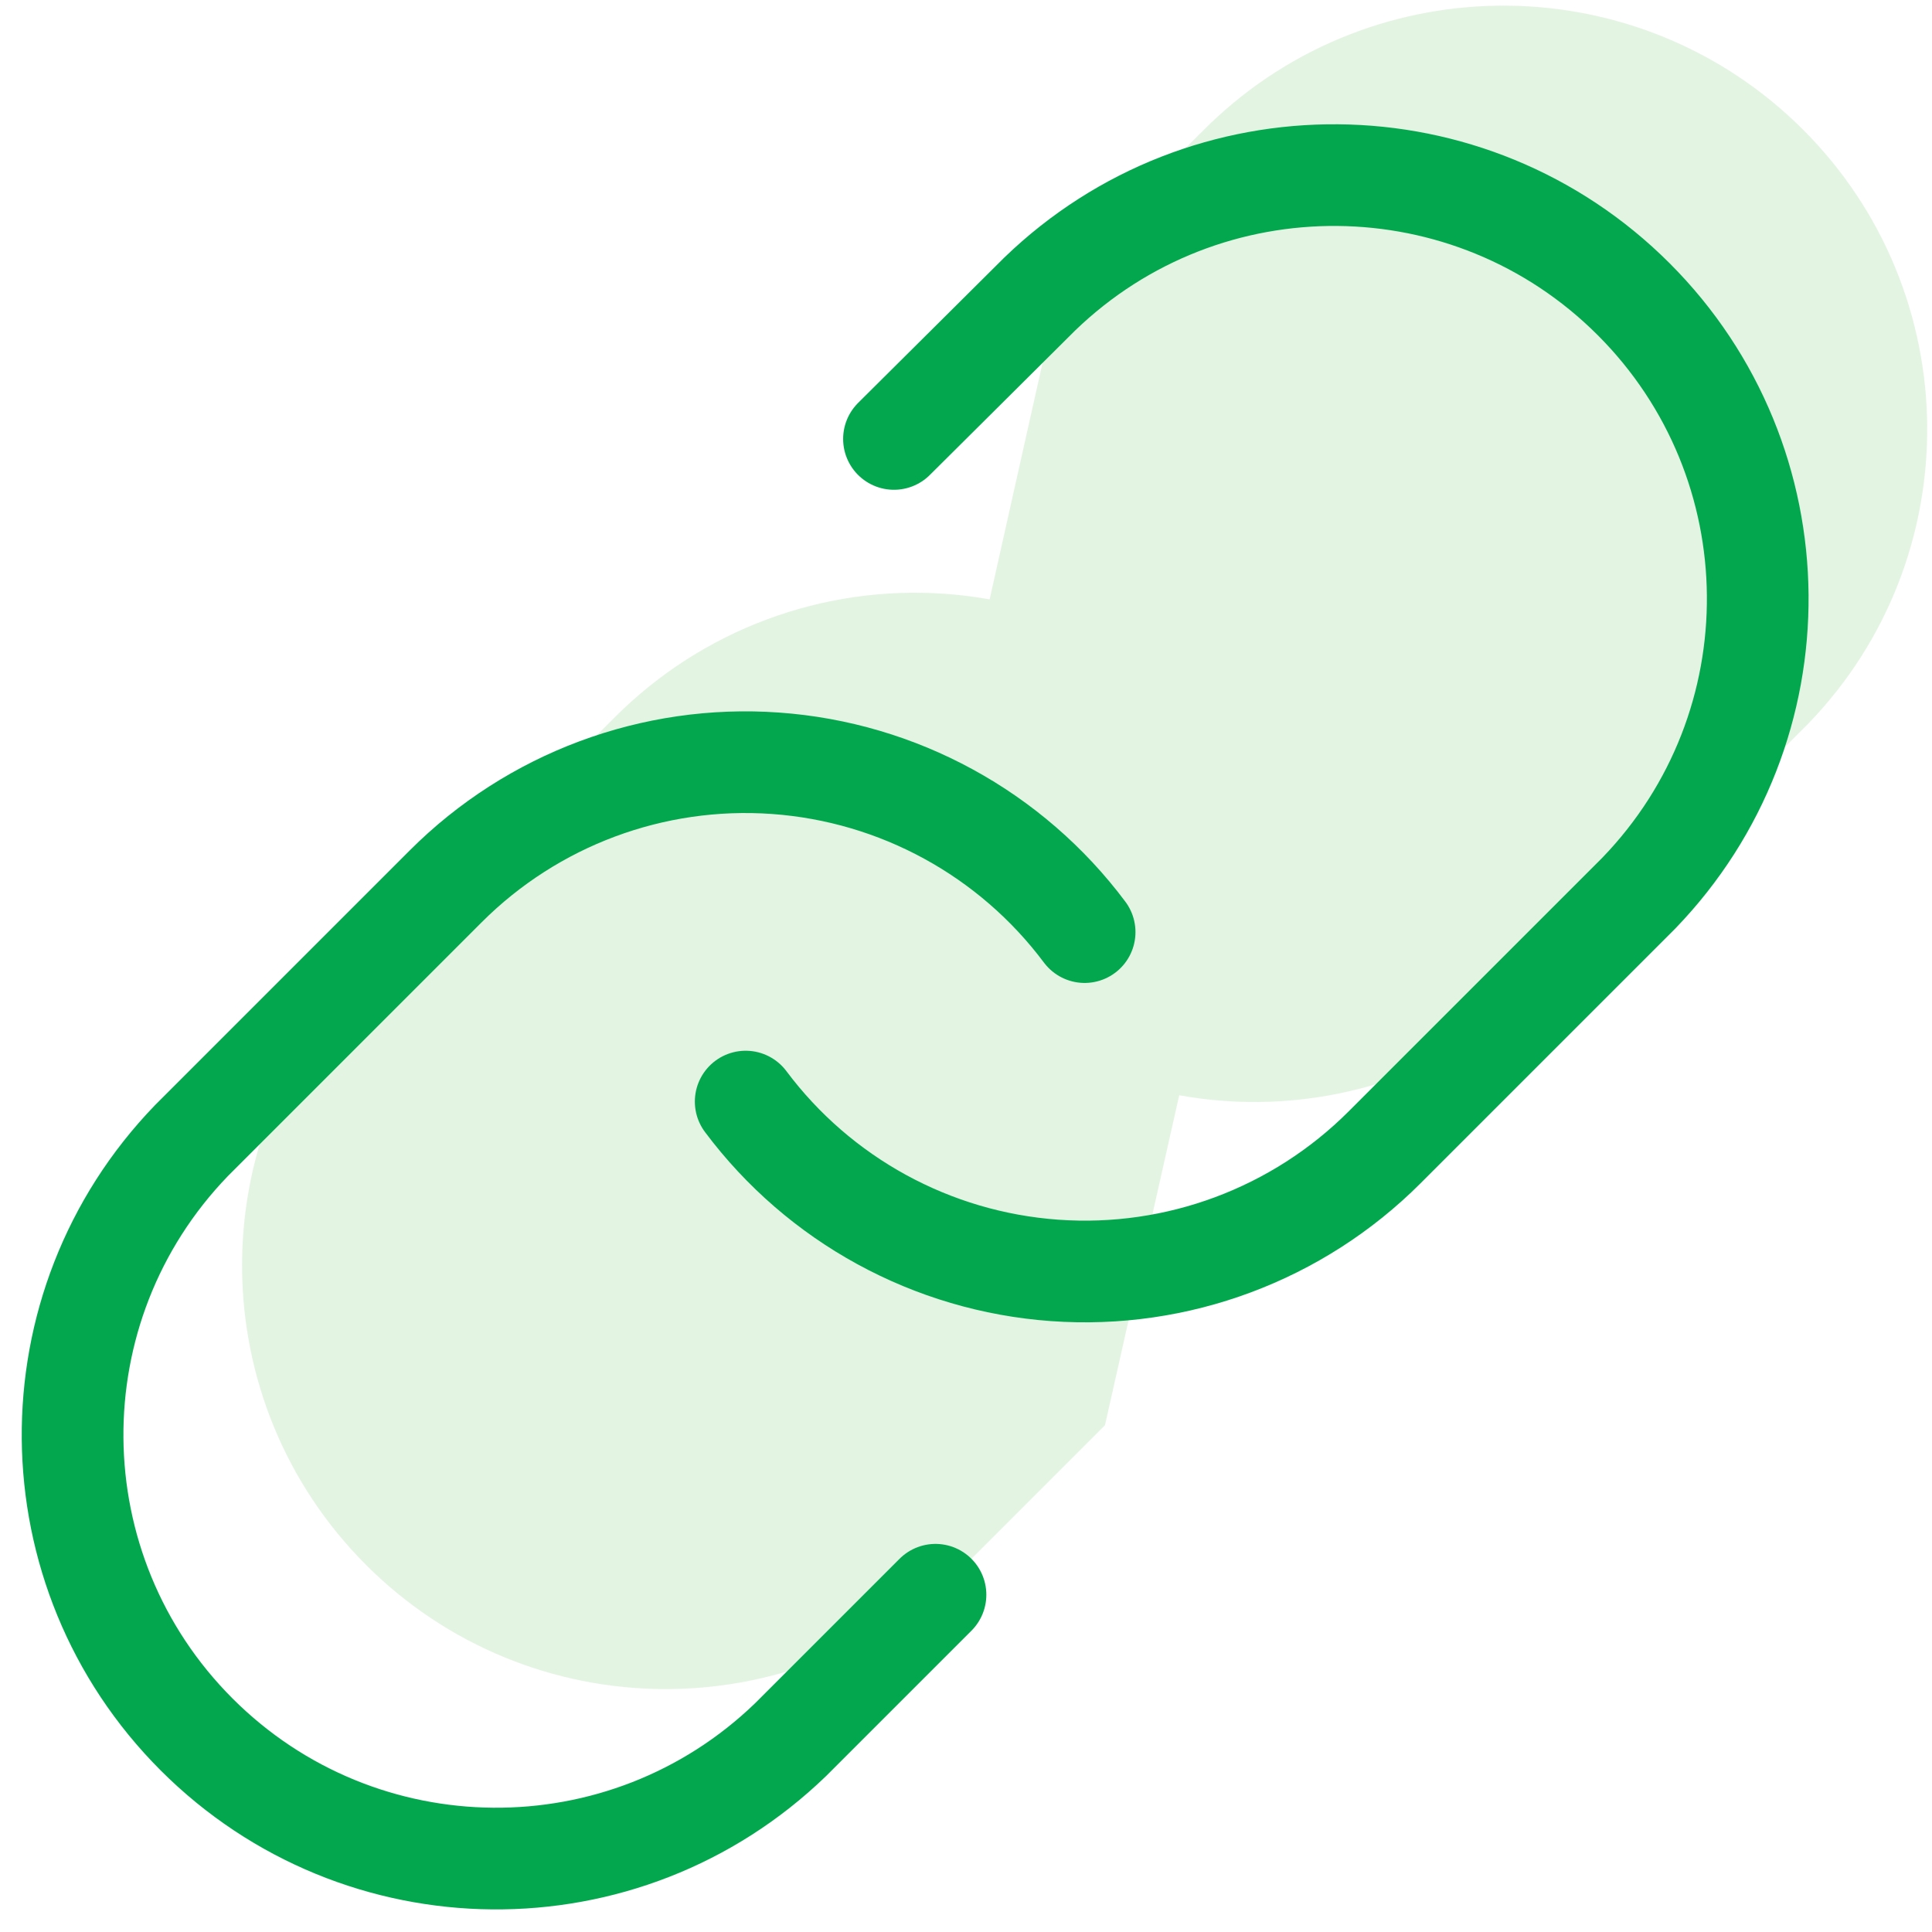 <svg width="57" height="57" viewBox="0 0 57 57" fill="none" xmlns="http://www.w3.org/2000/svg">
<path fill-rule="evenodd" clip-rule="evenodd" d="M34.791 32.314C35.227 32.393 35.67 32.449 36.117 32.481C39.734 32.74 43.286 31.415 45.85 28.85L53.35 21.35C58.087 16.445 58.019 8.649 53.198 3.827C48.376 -0.994 40.58 -1.062 35.675 3.675L31.375 7.95L29.197 17.683C28.764 17.606 28.326 17.551 27.883 17.519C24.266 17.26 20.714 18.585 18.15 21.15L10.65 28.65C5.913 33.555 5.981 41.351 10.802 46.173C15.624 50.994 23.42 51.062 28.325 46.325L32.6 42.05L34.791 32.314Z" fill="#4EB548" fill-opacity="0.15"/>
<path d="M22 32.5C24.172 35.404 27.499 37.222 31.117 37.481C34.734 37.74 38.286 36.415 40.85 33.85L48.35 26.35C53.087 21.445 53.019 13.649 48.198 8.827C43.376 4.006 35.58 3.938 30.675 8.675L26.375 12.95" stroke="#03A84E" stroke-width="3" stroke-linecap="round" stroke-linejoin="round"/>
<path d="M32 27.5C29.828 24.596 26.501 22.778 22.883 22.519C19.266 22.26 15.714 23.585 13.15 26.15L5.65 33.65C0.913 38.555 0.981 46.351 5.802 51.173C10.624 55.994 18.42 56.062 23.325 51.325L27.6 47.05" stroke="#03A84E" stroke-width="3" stroke-linecap="round" stroke-linejoin="round"/>
</svg>

